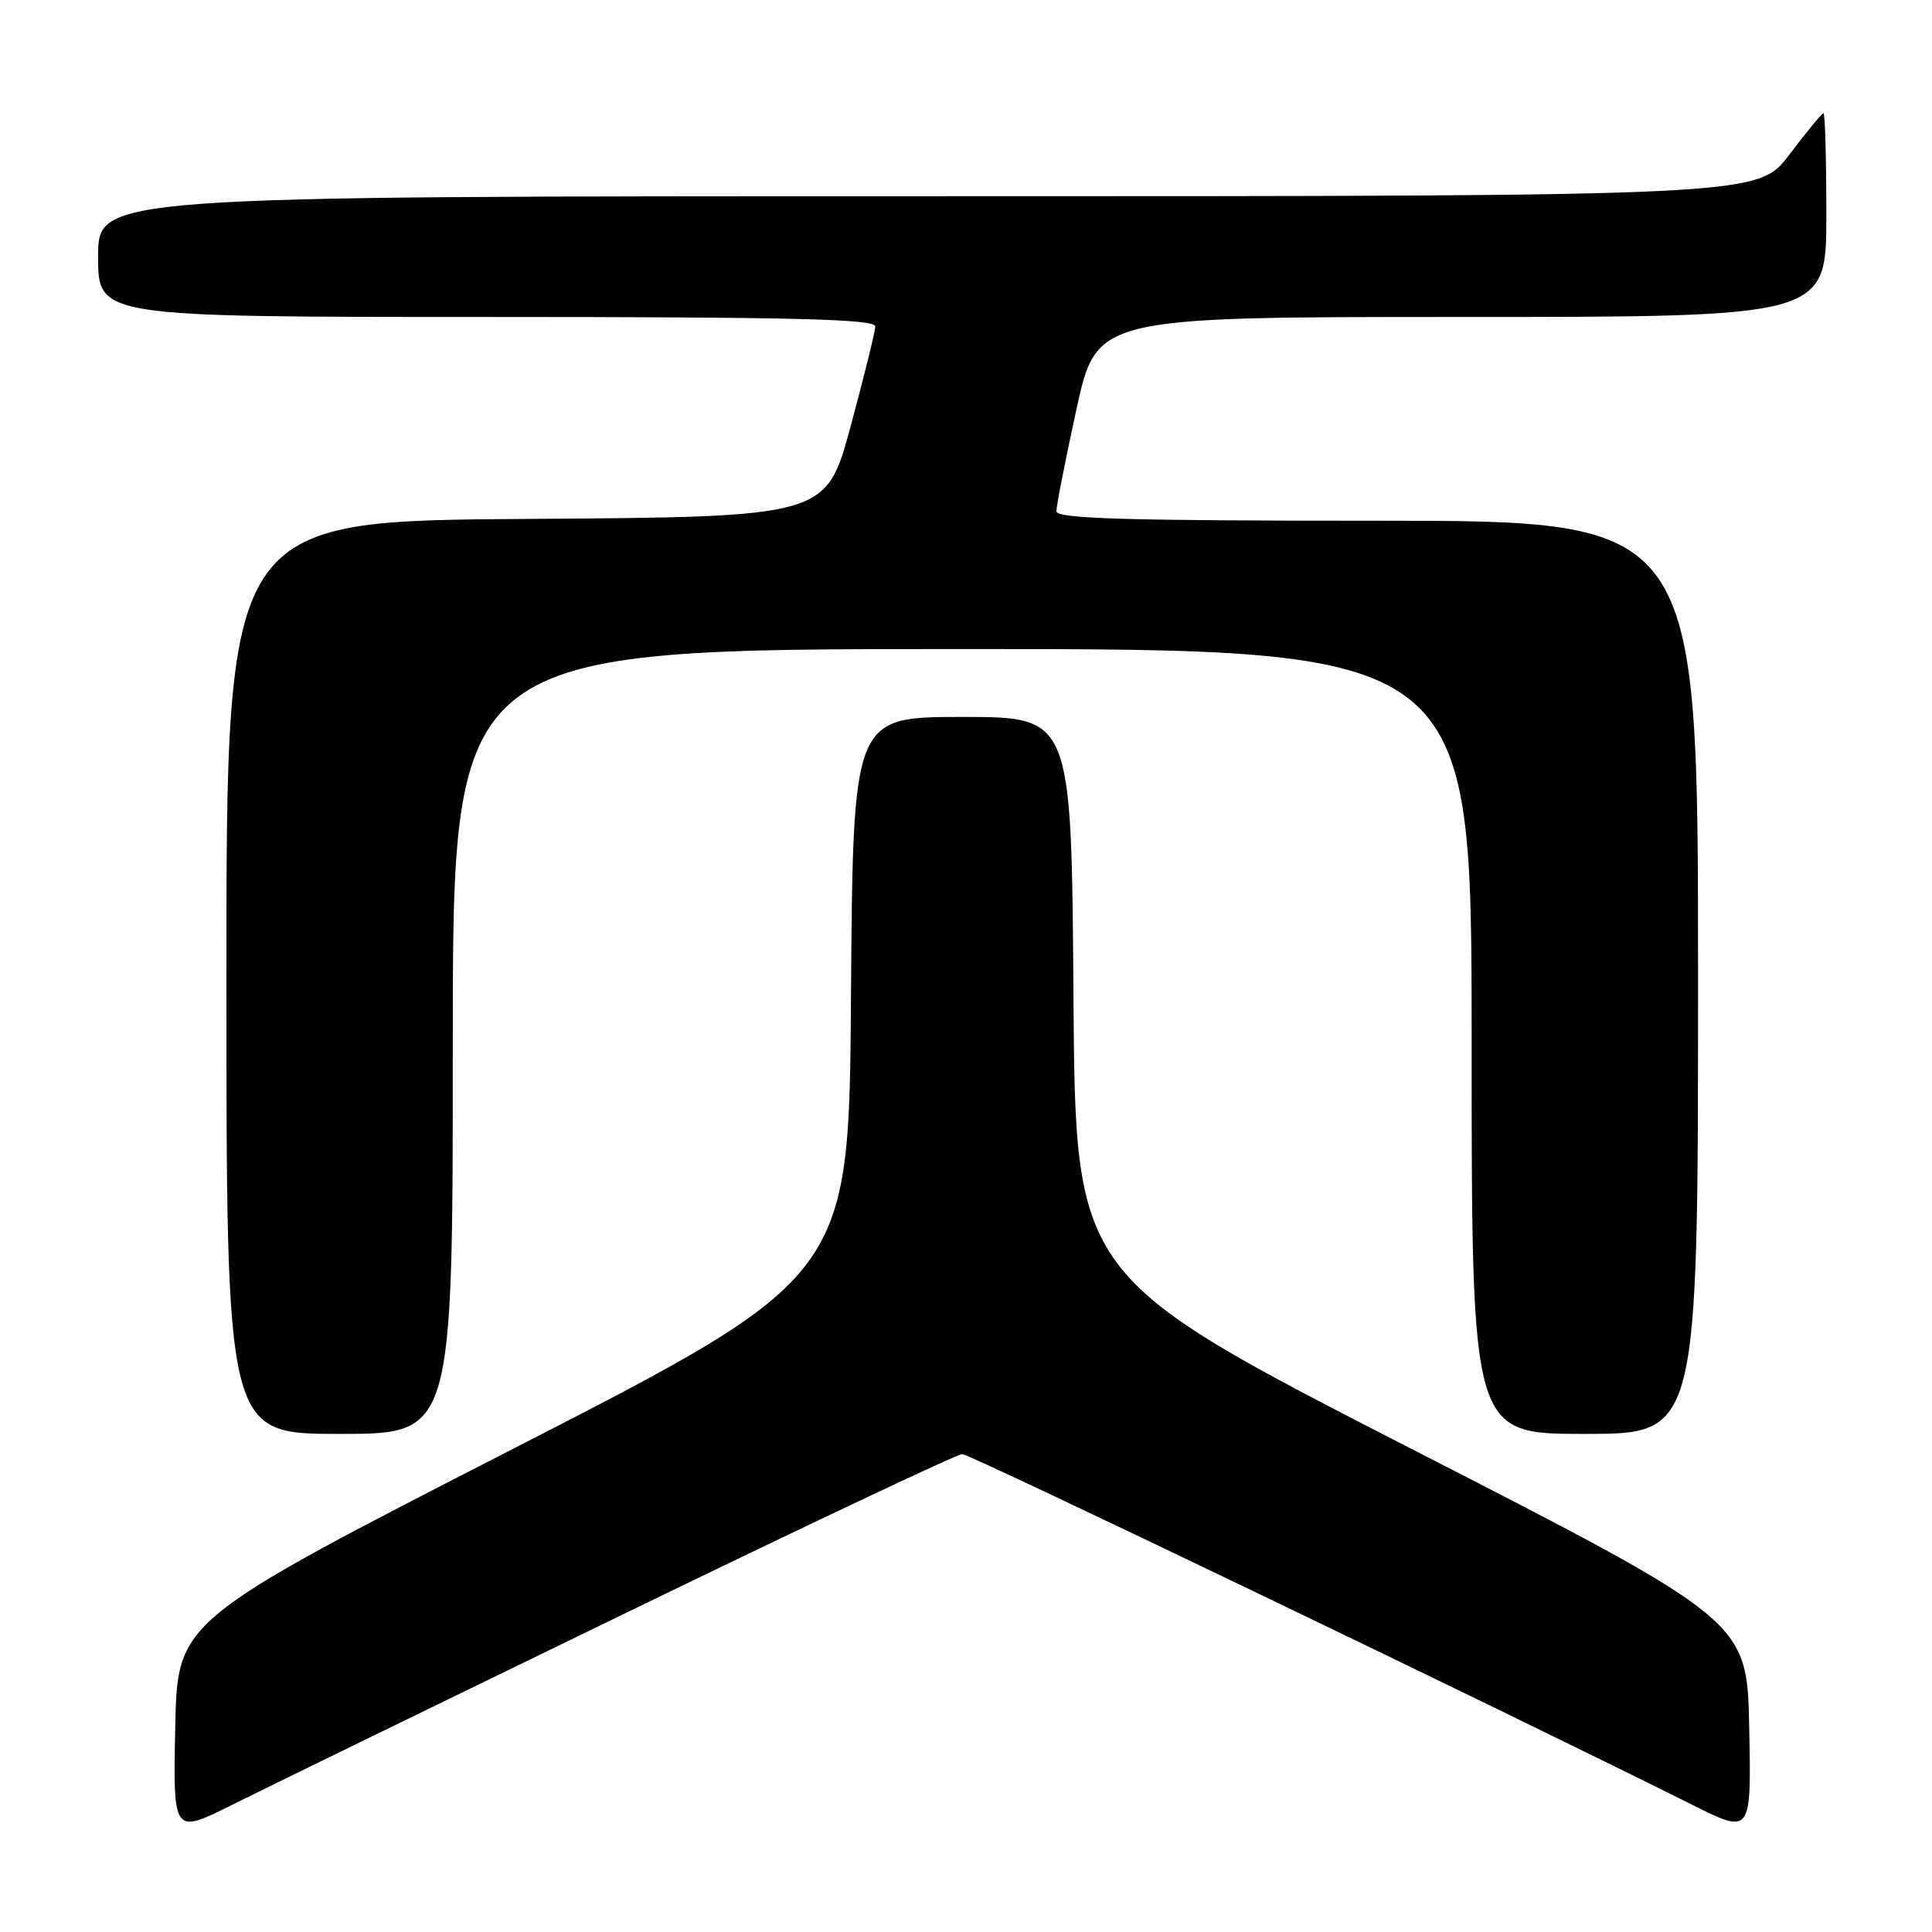 <?xml version="1.0" encoding="UTF-8" standalone="no"?>
<!DOCTYPE svg PUBLIC "-//W3C//DTD SVG 1.1//EN" "http://www.w3.org/Graphics/SVG/1.1/DTD/svg11.dtd" >
<svg xmlns="http://www.w3.org/2000/svg" xmlns:xlink="http://www.w3.org/1999/xlink" version="1.1" viewBox="0 0 256 256">
 <g >
 <path fill="currentColor"
d=" M 82.40 213.98 C 106.54 202.26 126.84 192.67 127.50 192.67 C 128.51 192.67 198.29 226.19 224.28 239.17 C 232.06 243.05 232.06 243.05 231.78 228.91 C 231.50 214.77 231.50 214.77 187.00 191.97 C 142.50 169.16 142.50 169.16 142.24 132.08 C 141.98 95.00 141.98 95.00 127.50 95.00 C 113.02 95.00 113.02 95.00 112.76 132.08 C 112.50 169.16 112.50 169.16 68.00 191.97 C 23.50 214.77 23.50 214.77 23.22 228.91 C 22.94 243.05 22.94 243.05 30.72 239.17 C 35.00 237.03 58.25 225.70 82.40 213.98 Z  M 60.00 138.00 C 60.00 86.00 60.00 86.00 127.50 86.00 C 195.00 86.00 195.00 86.00 195.00 138.00 C 195.00 190.00 195.00 190.00 210.00 190.00 C 225.00 190.00 225.00 190.00 225.00 129.50 C 225.00 69.00 225.00 69.00 182.50 69.00 C 149.18 69.00 140.00 68.73 139.98 67.75 C 139.97 67.06 141.16 60.99 142.63 54.25 C 145.31 42.00 145.31 42.00 193.65 42.00 C 242.00 42.00 242.00 42.00 242.00 28.50 C 242.00 21.07 241.83 15.00 241.62 15.00 C 241.41 15.00 239.37 17.48 237.09 20.50 C 232.94 26.00 232.94 26.00 122.97 26.00 C 13.00 26.00 13.00 26.00 13.00 34.00 C 13.00 42.00 13.00 42.00 64.50 42.00 C 105.04 42.00 116.00 42.27 115.98 43.25 C 115.97 43.94 114.49 49.90 112.71 56.50 C 109.46 68.50 109.46 68.50 69.73 68.76 C 30.00 69.02 30.00 69.02 30.00 129.51 C 30.00 190.00 30.00 190.00 45.00 190.00 C 60.00 190.00 60.00 190.00 60.00 138.00 Z "/>
</g>
</svg>